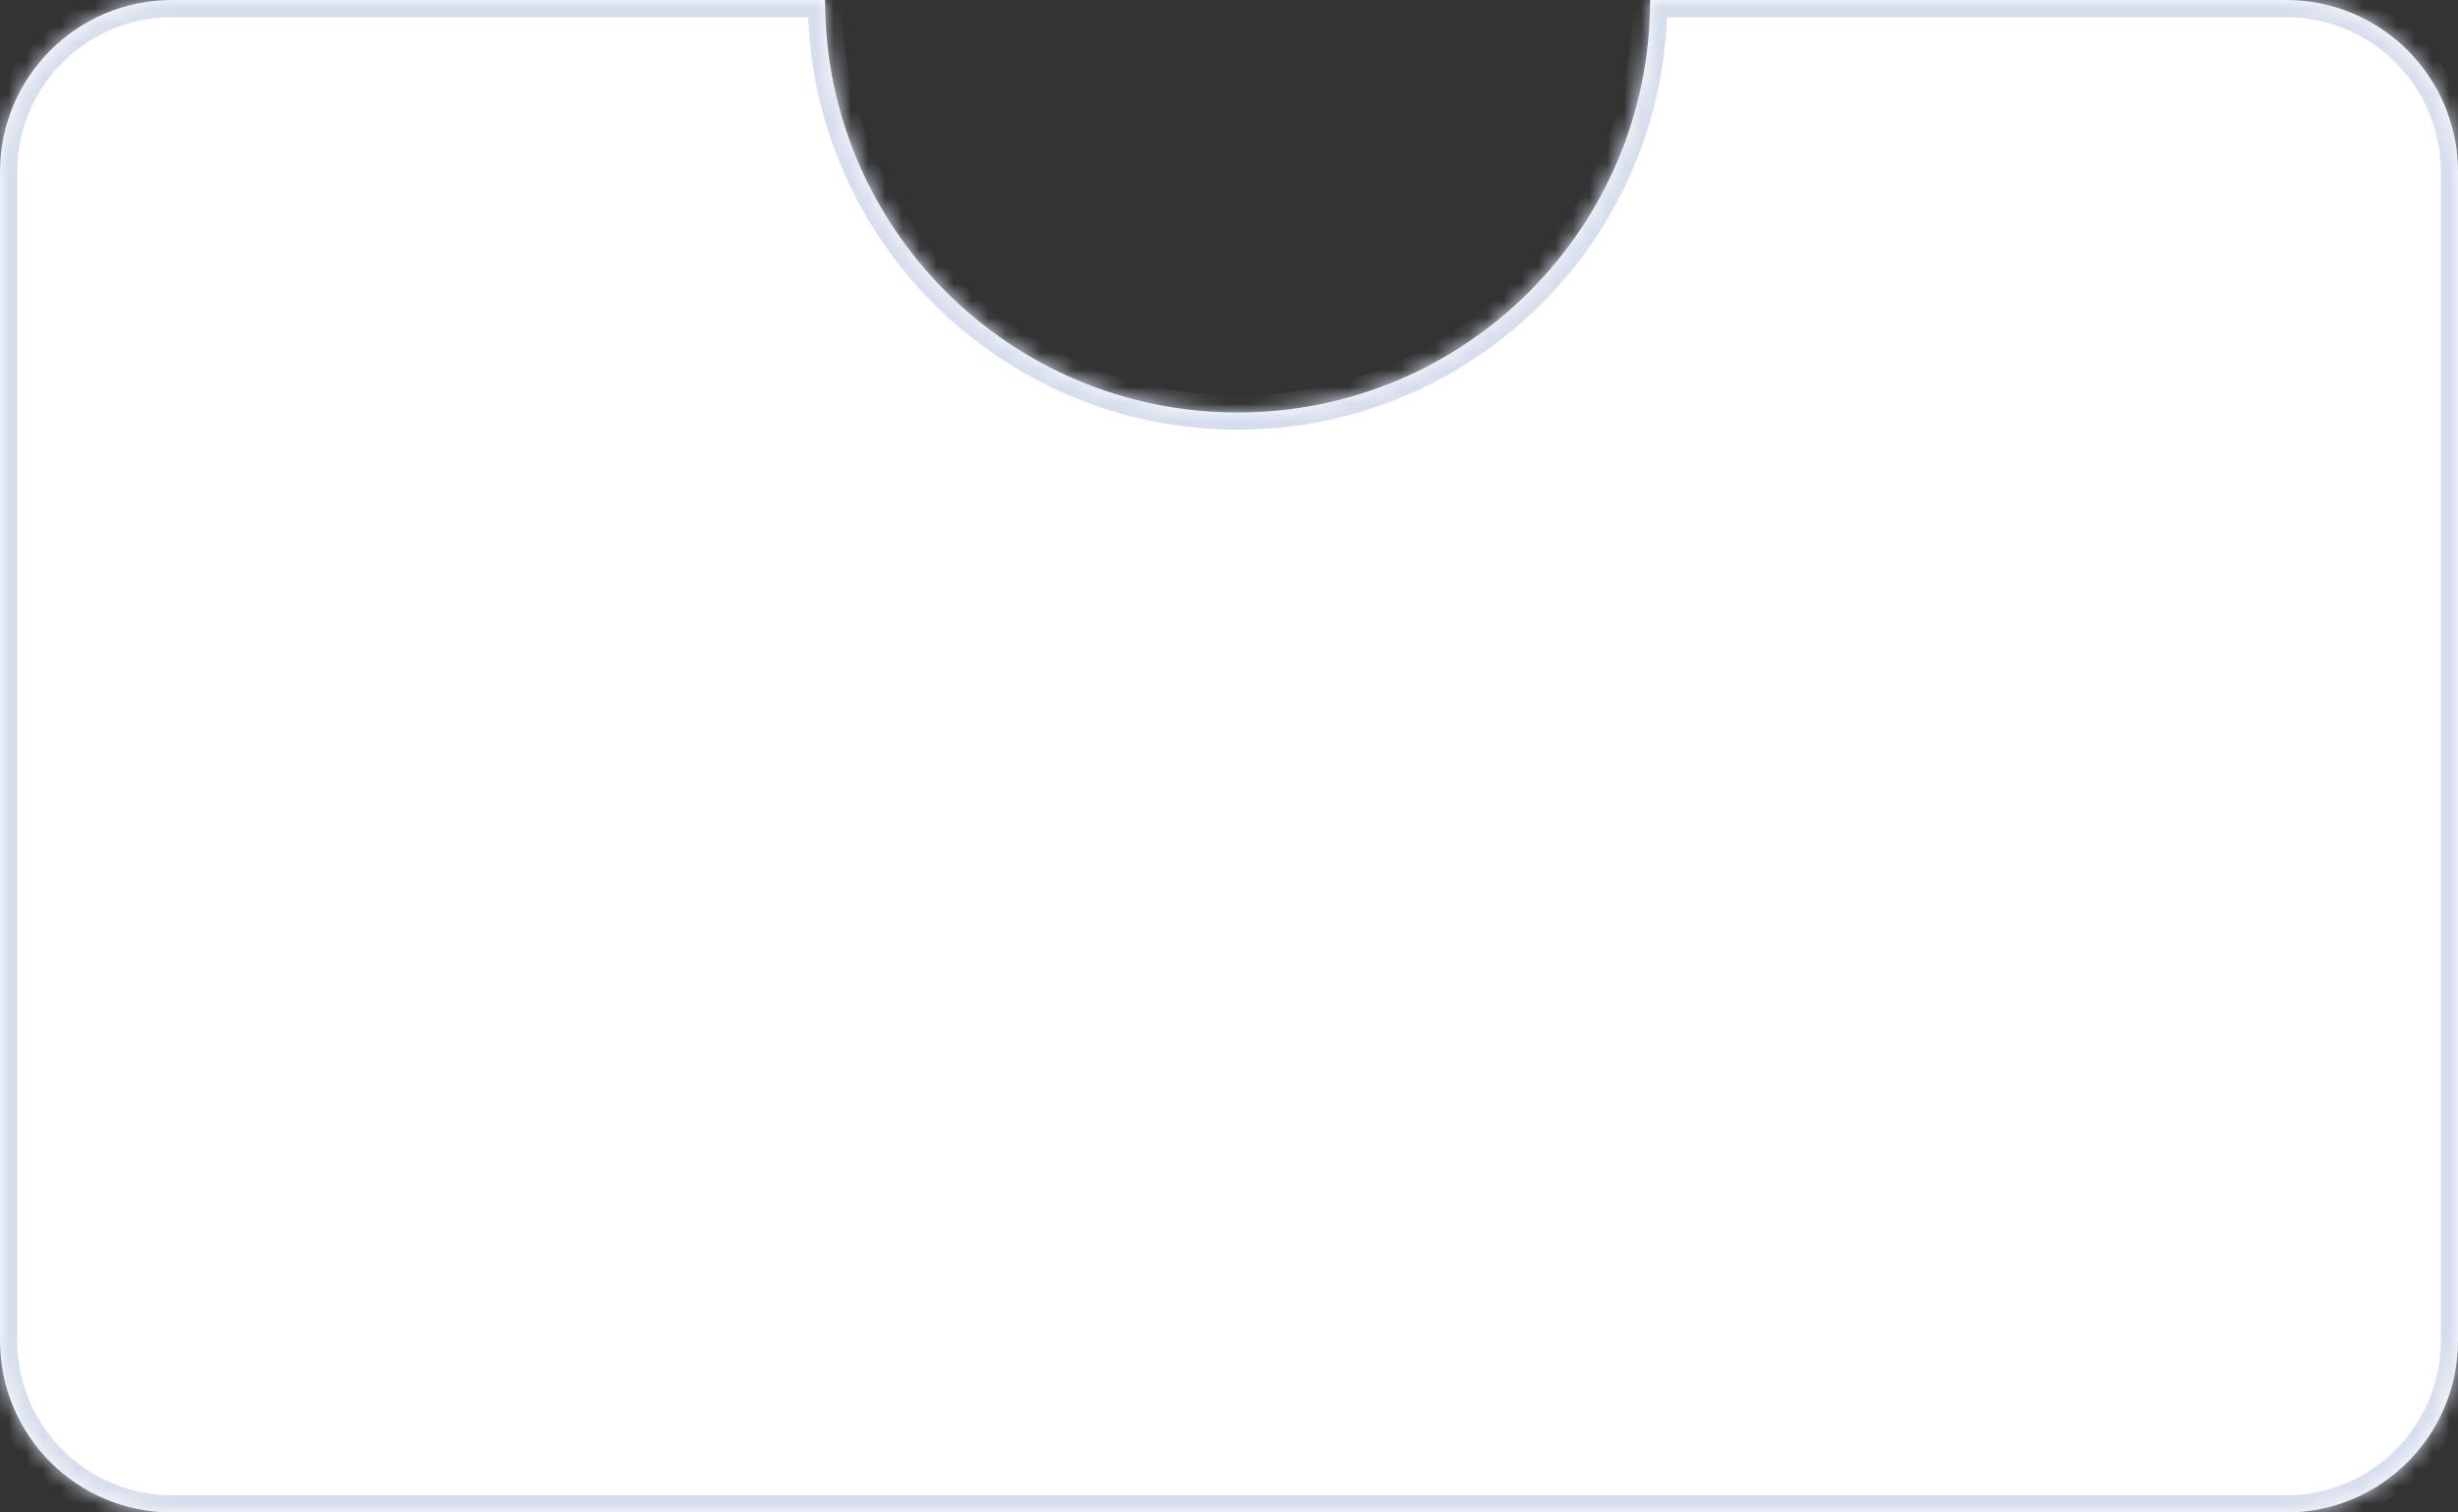 <svg width="143" height="88" viewBox="0 0 143 88" fill="none" xmlns="http://www.w3.org/2000/svg">
<rect x="0" y="0" width="143" height="88" fill="#333333" stroke="none"/>
<mask id="path-1-inside-1_1_74" fill="white">
<path fill-rule="evenodd" clip-rule="evenodd" d="M72 24C85.255 24 96 13.255 96 0H133C138.523 0 143 4.477 143 10V78C143 83.523 138.523 88 133 88H10C4.477 88 0 83.523 0 78V10C0 4.477 4.477 0 10 0H48C48 13.255 58.745 24 72 24Z"/>
</mask>
<path fill-rule="evenodd" clip-rule="evenodd" d="M72 24C85.255 24 96 13.255 96 0H133C138.523 0 143 4.477 143 10V78C143 83.523 138.523 88 133 88H10C4.477 88 0 83.523 0 78V10C0 4.477 4.477 0 10 0H48C48 13.255 58.745 24 72 24Z" fill="white"/>
<path d="M96 0V-1H95V0H96ZM48 0H49V-1H48V0ZM95 0C95 12.703 84.703 23 72 23V25C85.807 25 97 13.807 97 0H95ZM96 1H133V-1H96V1ZM133 1C137.971 1 142 5.029 142 10H144C144 3.925 139.075 -1 133 -1V1ZM142 10V78H144V10H142ZM142 78C142 82.971 137.971 87 133 87V89C139.075 89 144 84.075 144 78H142ZM133 87H10V89H133V87ZM10 87C5.029 87 1 82.971 1 78H-1C-1 84.075 3.925 89 10 89V87ZM1 78V10H-1V78H1ZM1 10C1 5.029 5.029 1 10 1V-1C3.925 -1 -1 3.925 -1 10H1ZM10 1H48V-1H10V1ZM72 23C59.297 23 49 12.703 49 0H47C47 13.807 58.193 25 72 25V23Z" fill="#D6DDED" mask="url(#path-1-inside-1_1_74)"/>
</svg>
